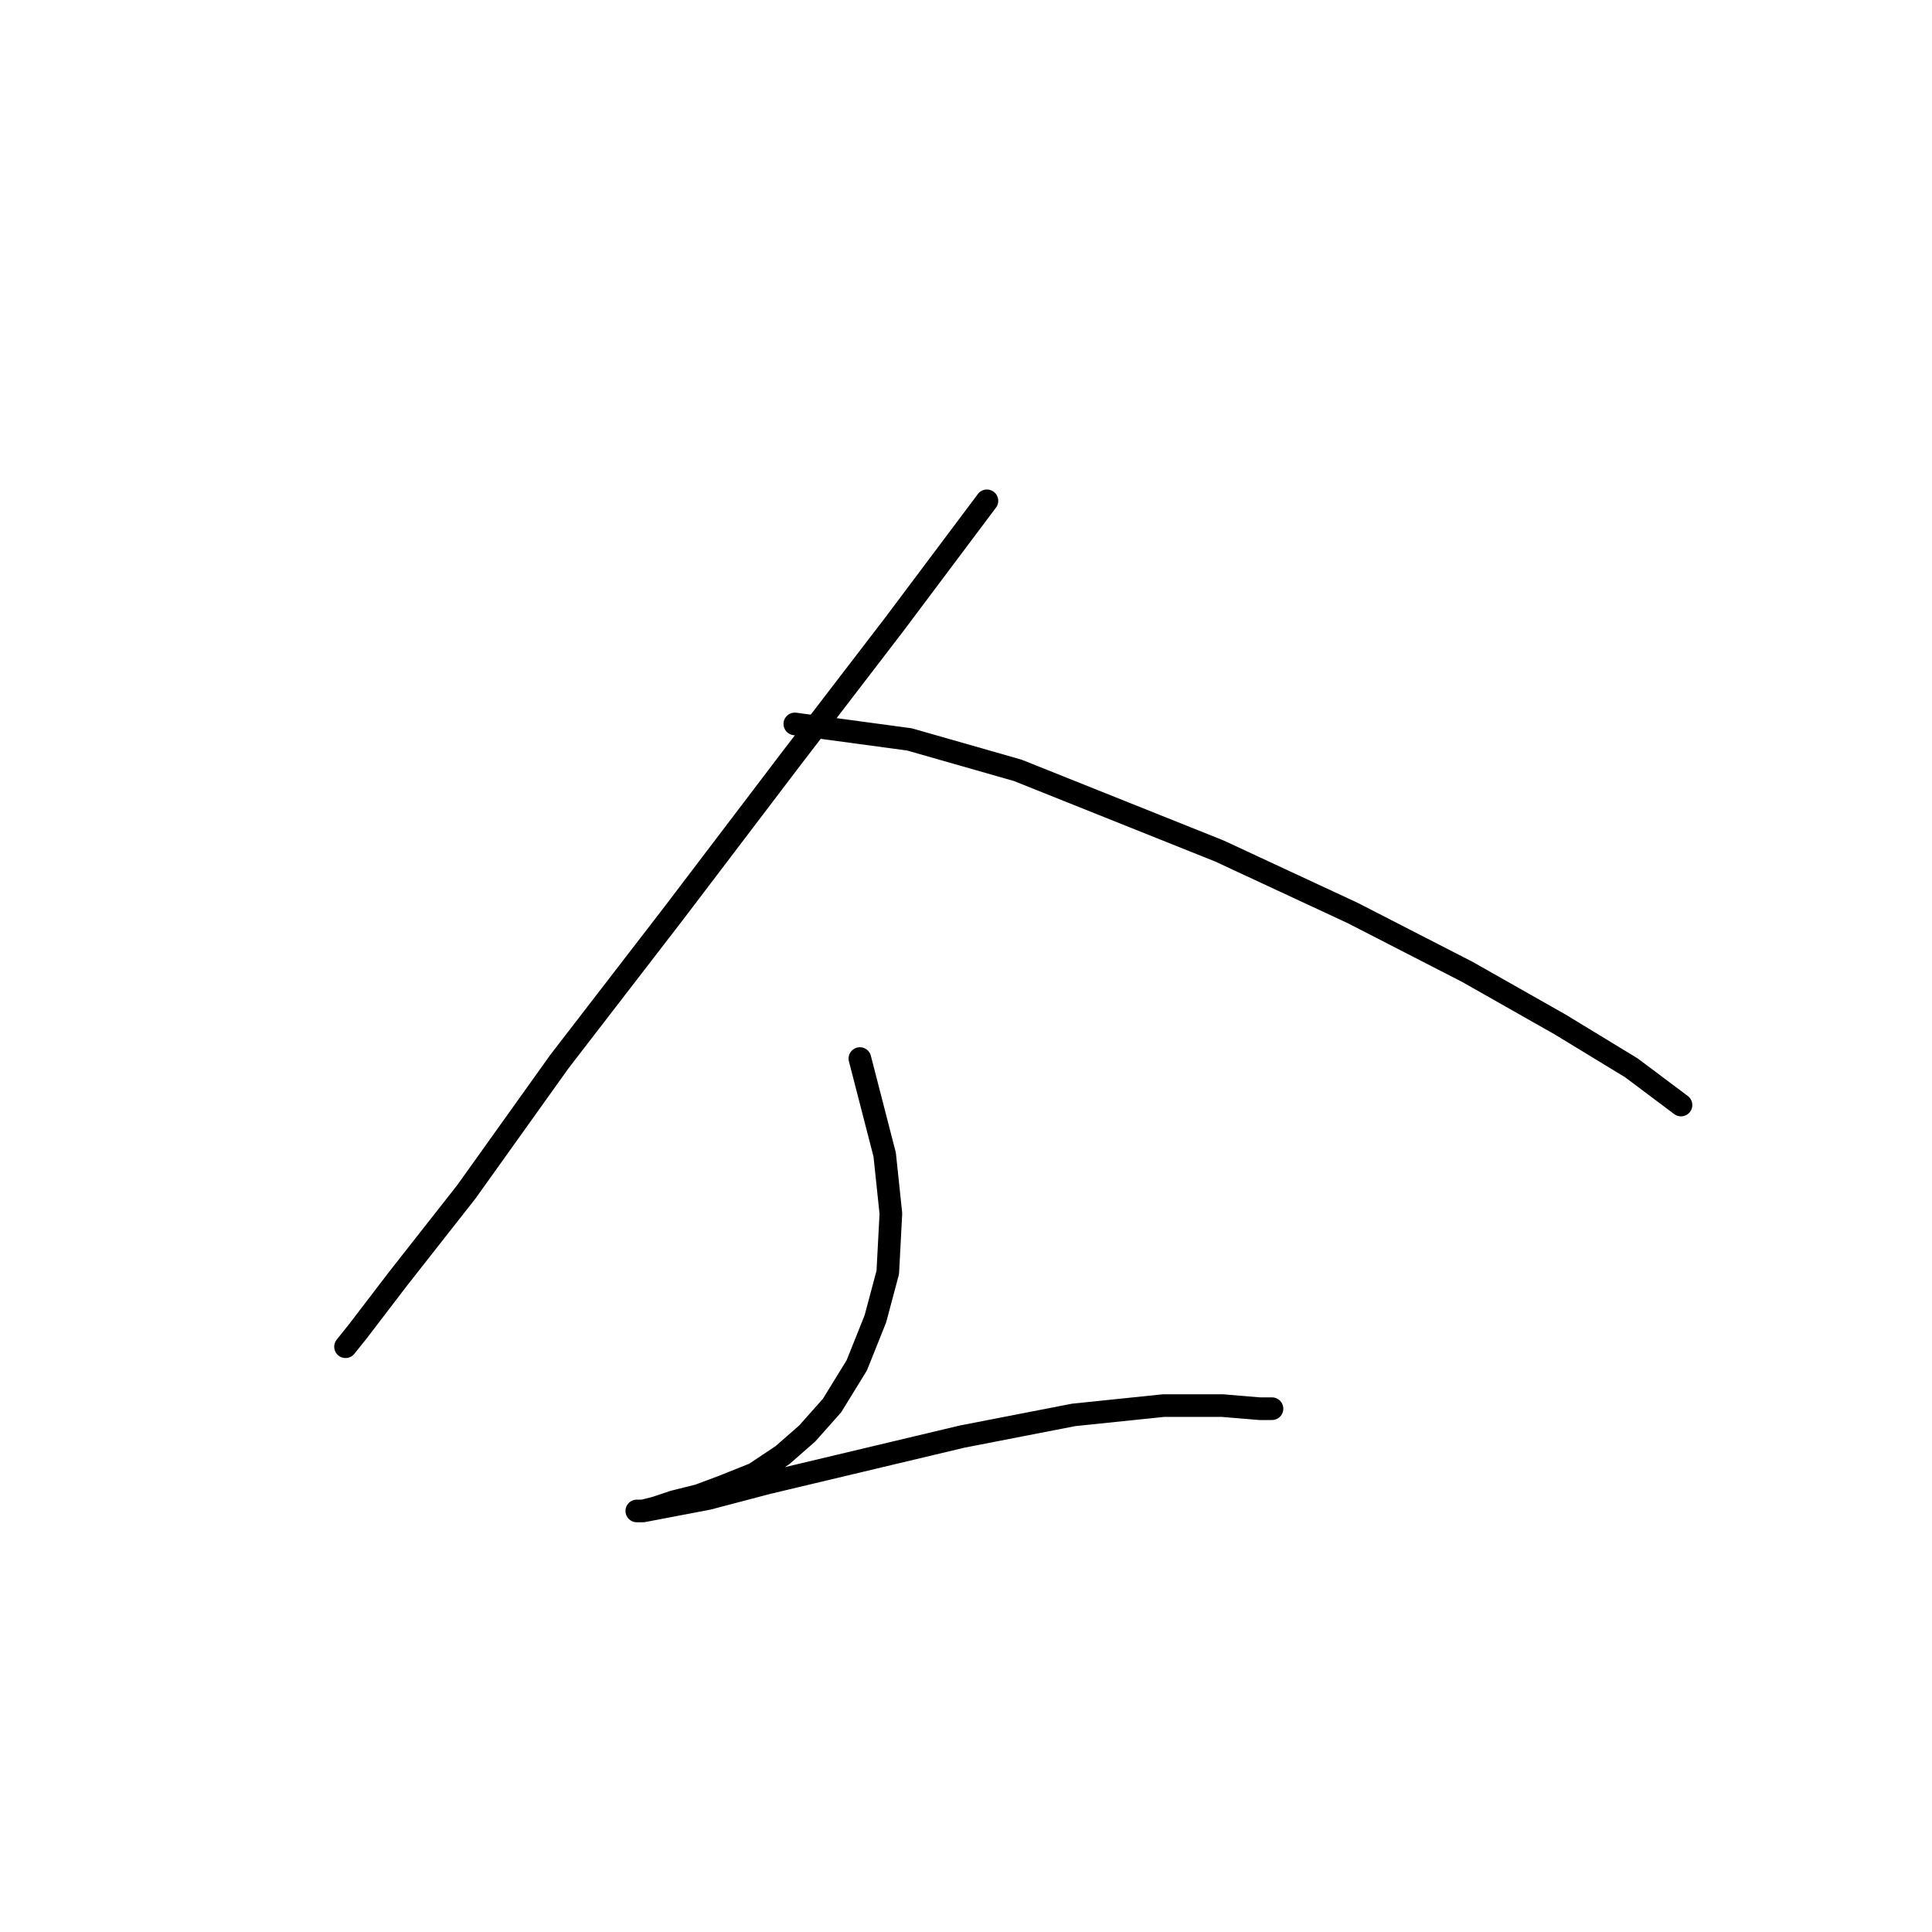 <?xml version="1.0" standalone="no"?>
    <svg width="256" height="256" xmlns="http://www.w3.org/2000/svg" version="1.1">
    <polyline stroke="black" stroke-width="3" stroke-linecap="round" fill="transparent" stroke-linejoin="round" points="130.773 66.362 118.456 82.785 104.907 100.44 89.306 120.968 74.115 140.676 61.797 157.92 52.765 169.416 47.427 176.395 45.785 178.448 45.785 178.448 " />
        <polyline stroke="black" stroke-width="3" stroke-linecap="round" fill="transparent" stroke-linejoin="round" points="105.318 95.924 120.509 97.976 134.879 102.082 161.566 112.757 179.221 120.968 194.412 128.769 206.729 135.749 216.172 141.497 222.741 146.424 222.741 146.424 " />
        <polyline stroke="black" stroke-width="3" stroke-linecap="round" fill="transparent" stroke-linejoin="round" points="113.94 140.265 117.224 152.993 118.046 160.794 117.635 168.595 115.993 174.753 113.529 180.912 110.245 186.249 106.96 189.944 103.676 192.818 99.98 195.282 95.875 196.924 92.59 198.156 89.306 198.977 86.842 199.798 85.2 200.209 84.379 200.209 85.2 200.209 93.822 198.566 101.623 196.513 127.489 190.355 142.269 187.481 154.176 186.249 161.977 186.249 166.904 186.66 168.546 186.66 168.546 186.66 " />
        </svg>